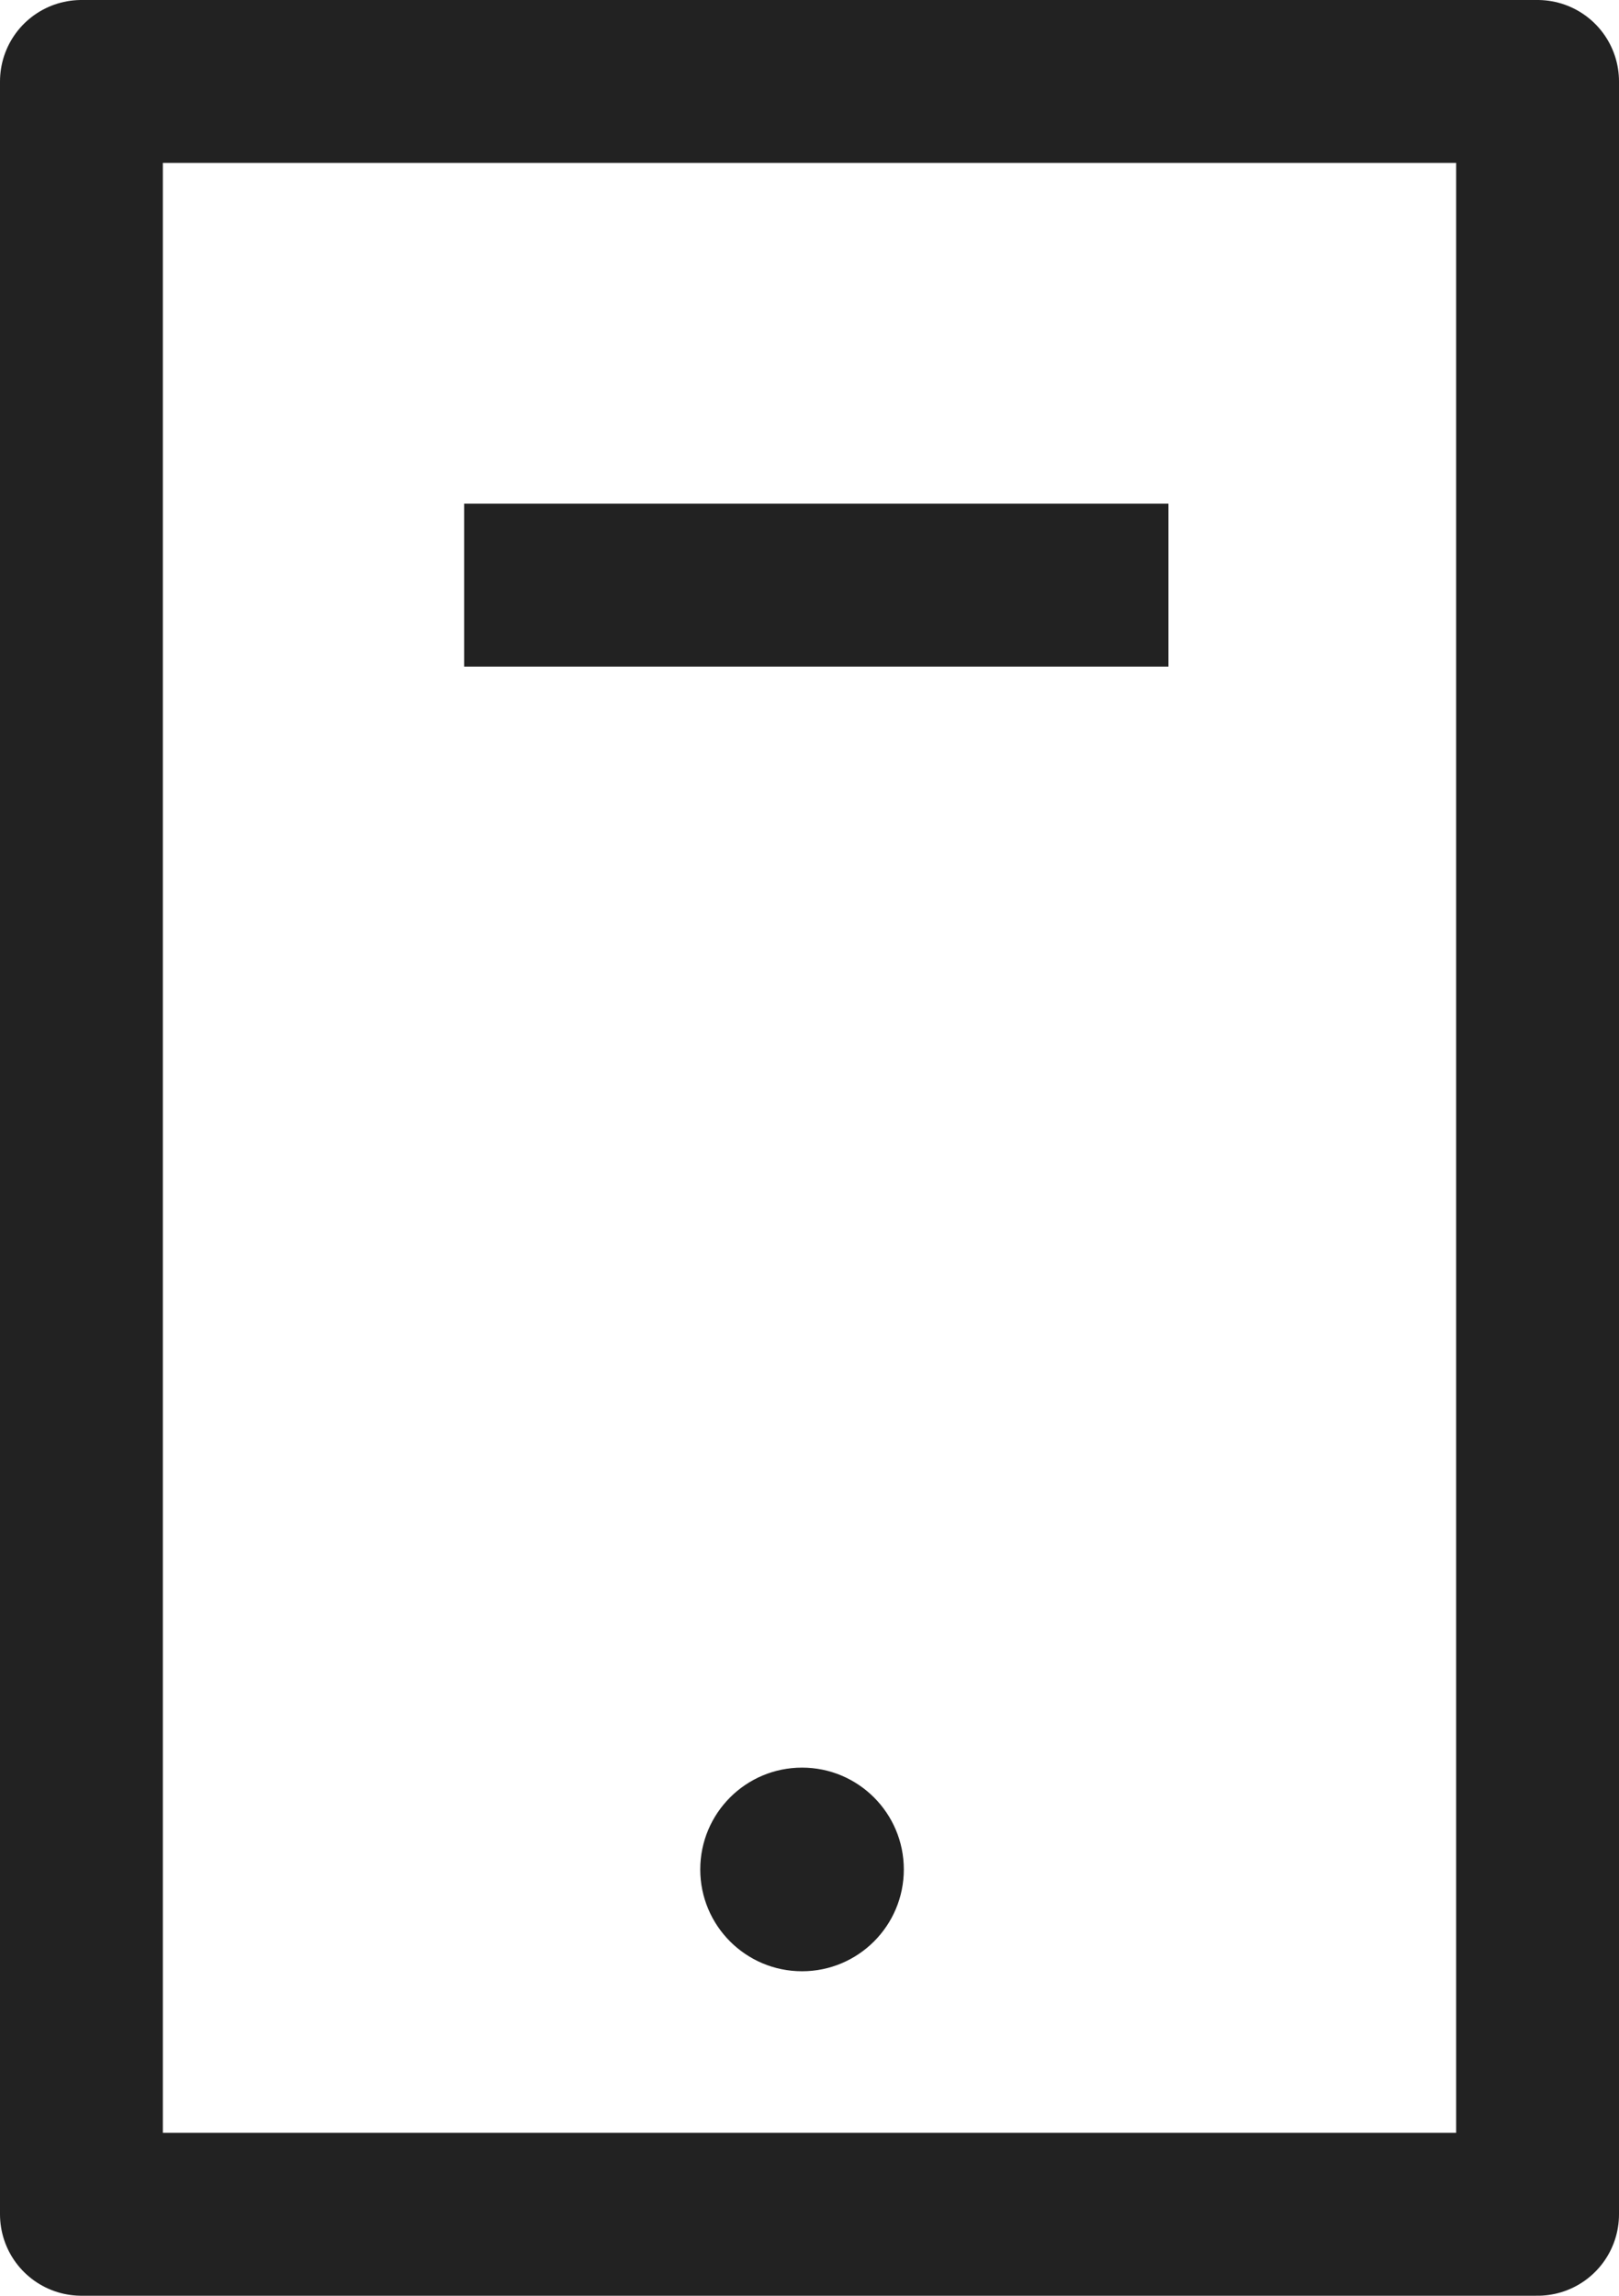 <svg xmlns="http://www.w3.org/2000/svg" viewBox="0 0 11.93 16.91"><g id="Layer_2" data-name="Layer 2"><g id="Layer_2-2" data-name="Layer 2"><path d="M.6.6V16.31H11.33V.6Z" fill="none" stroke="#222" stroke-linejoin="round" stroke-width="1.2"/><line x1="8.61" y1="4.31" x2="3.42" y2="4.31" fill="none" stroke="#222" stroke-linejoin="round" stroke-width="1.2"/><circle cx="5.91" cy="13.77" r="0.75" fill="#222"/></g></g></svg>